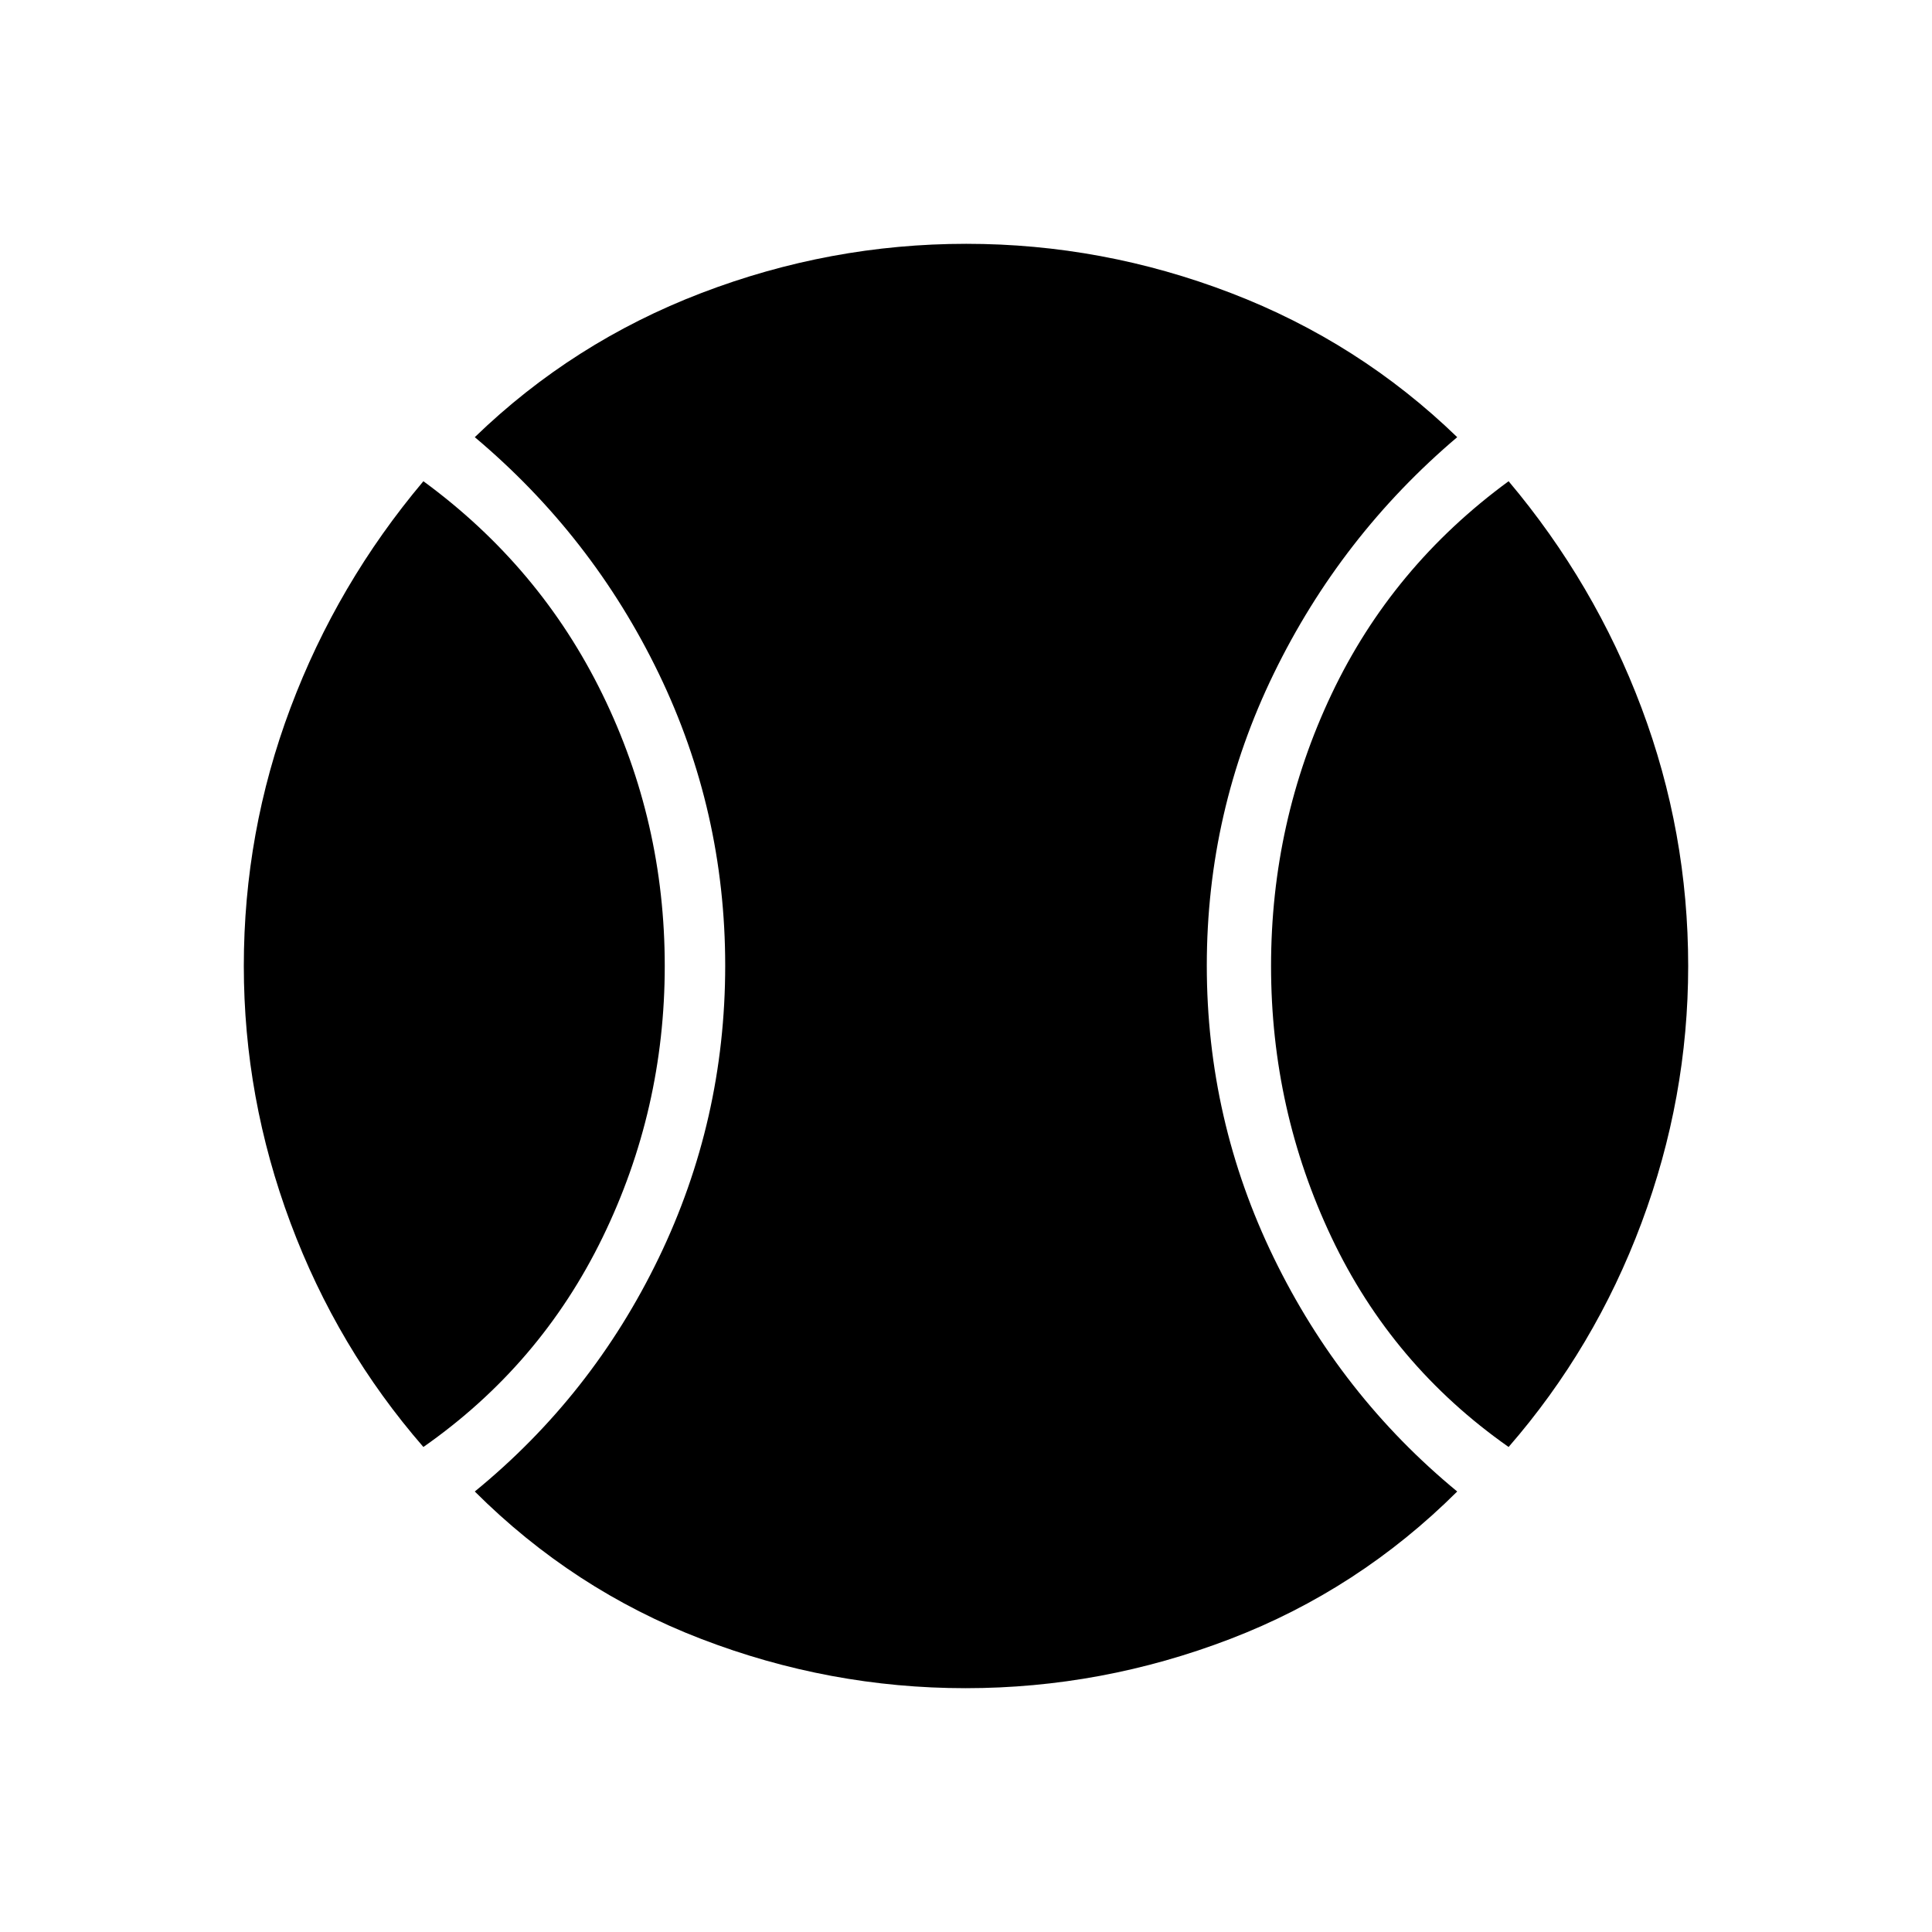 <svg xmlns="http://www.w3.org/2000/svg" height="48" viewBox="0 -960 960 960" width="48"><path d="M210.38-241q-42.83-49.26-66.03-111.34-23.2-62.09-23.2-127.66 0-66.58 23.2-128.29 23.19-61.71 66.03-112.59 57.93 42.42 88.93 105.79 31 63.36 31 135.05 0 71.46-30.9 134.93-30.9 63.46-89.03 104.11ZM479.8-121.15q-67.72 0-131.34-24.46-63.62-24.45-112.54-73.27 58.39-47.7 91.41-116.08 33.02-68.39 33.02-145.21 0-76.83-33.02-145.16-33.02-68.32-91.41-117.44 48.77-47.19 112.59-71.63 63.82-24.45 131.62-24.45 67.79 0 131.49 24.45 63.69 24.44 112.46 71.63-57.89 49.12-91.16 117.5-33.27 68.38-33.27 145.08 0 76.69 33.27 145.15 33.27 68.46 91.16 116.16-49.05 48.82-112.8 73.27-63.76 24.46-131.48 24.46ZM749.62-241q-57.9-40.65-87.97-104.08-30.07-63.42-30.07-134.88 0-71.69 30.05-135.1 30.06-63.4 87.99-105.82 42.84 50.88 66.03 112.59 23.2 61.71 23.2 128.29 0 65.57-23.2 127.66-23.2 62.08-66.03 111.34Z"/></svg>
